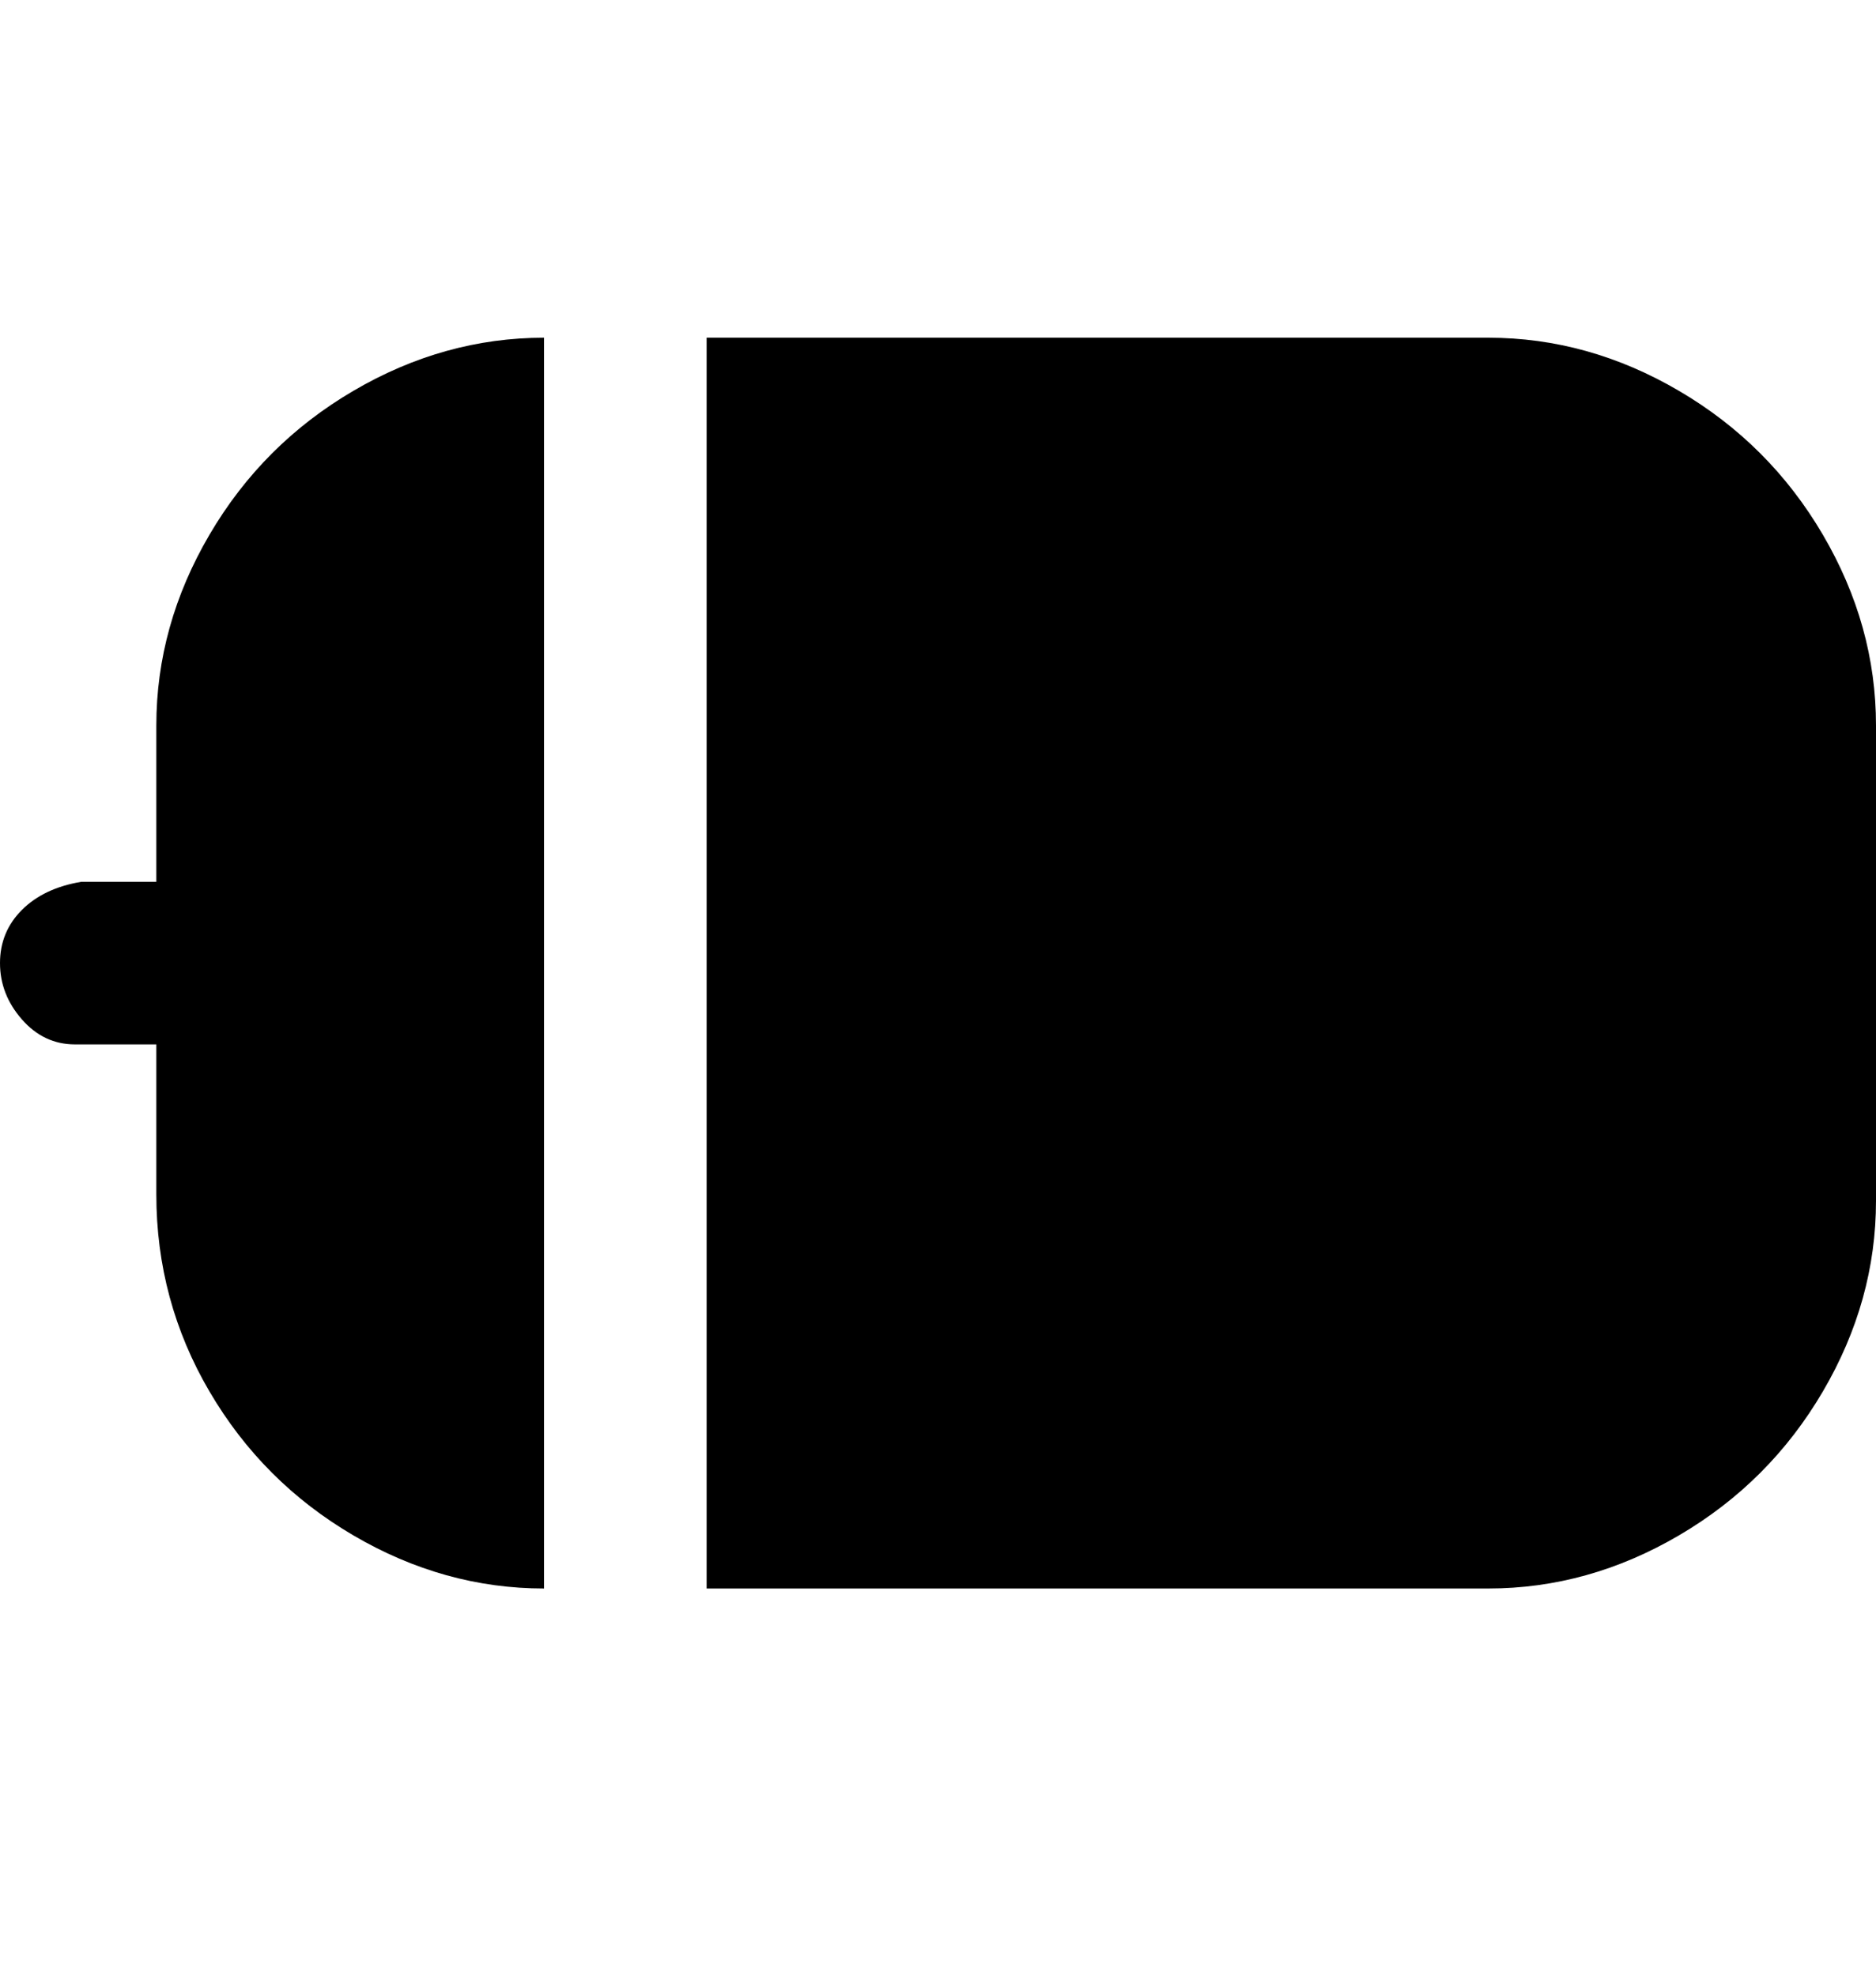 <svg viewBox="0 0 300 316" xmlns="http://www.w3.org/2000/svg"><path d="M238 54H113v200h125q16 0 30.5-8.5t23-23Q300 208 300 192v-76q0-16-8.5-30.5t-23-23Q254 54 238 54zM25 116v25H13q-6 1-9.5 4.5T0 154q0 5 3.5 9t8.5 4h13v24q0 17 8.5 31.5t23 23Q71 254 87 254V54q-16 0-30.5 8.5t-23 23Q25 100 25 116z"/></svg>
